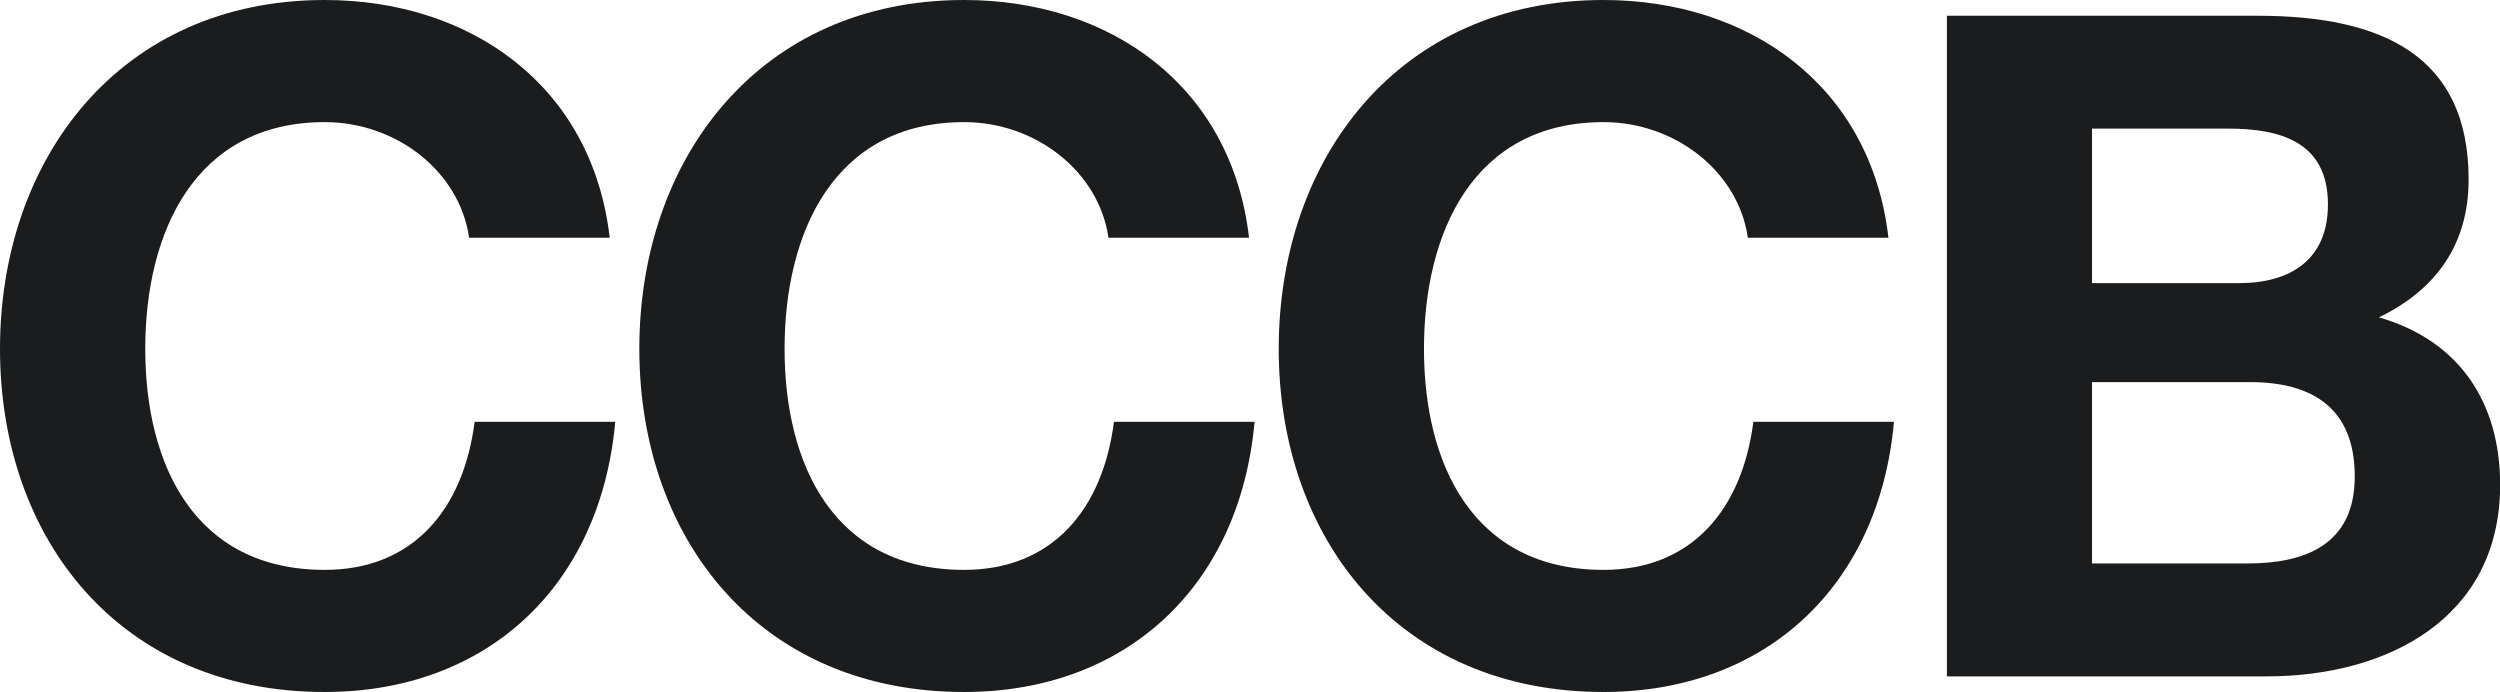 <?xml version="1.0" encoding="UTF-8"?><svg xmlns="http://www.w3.org/2000/svg" viewBox="0 0 366.44 101.44"><defs><style>.d{fill:#1a1c1d;}</style></defs><g id="a"/><g id="b"><g id="c"><g><path class="d" d="M68.76,34.85c-1.36-9.63-10.58-16.95-21.16-16.95-19.12,0-26.31,16.27-26.31,33.22s7.19,32.41,26.31,32.41c13.02,0,20.34-8.95,21.97-21.7h20.61c-2.17,24.14-18.85,39.6-42.58,39.6C17.63,101.44,0,79.06,0,51.13S17.63,0,47.6,0c21.29,0,39.19,12.48,41.77,34.85h-20.61Z"/><path class="d" d="M162.47,34.85c-1.36-9.63-10.58-16.95-21.16-16.95-19.12,0-26.31,16.27-26.31,33.22s7.19,32.41,26.31,32.41c13.02,0,20.34-8.95,21.97-21.7h20.61c-2.17,24.14-18.85,39.6-42.58,39.6-29.97,0-47.6-22.38-47.6-50.31S111.34,0,141.31,0c21.29,0,39.19,12.48,41.77,34.85h-20.61Z"/><path class="d" d="M256.19,34.85c-1.36-9.63-10.58-16.95-21.16-16.95-19.12,0-26.31,16.27-26.31,33.22s7.19,32.41,26.31,32.41c13.02,0,20.34-8.95,21.97-21.7h20.61c-2.17,24.14-18.85,39.6-42.58,39.6-29.97,0-47.6-22.38-47.6-50.31S205.06,0,235.03,0c21.29,0,39.19,12.48,41.77,34.85h-20.61Z"/><path class="d" d="M285.35,2.31h45.57c18.44,0,30.92,5.97,30.92,24,0,9.49-4.75,16.14-13.15,20.21,11.8,3.39,17.77,12.48,17.77,24.55,0,19.67-16.68,28.07-34.17,28.07h-46.92V2.31Zm21.29,39.19h21.56c7.46,0,13.02-3.39,13.02-11.53,0-9.22-7.05-11.12-14.64-11.12h-19.94v22.65Zm0,41.09h22.78c8.41,0,15.73-2.71,15.73-12.75s-6.24-13.83-15.32-13.83h-23.19v26.58Z"/></g></g></g></svg>